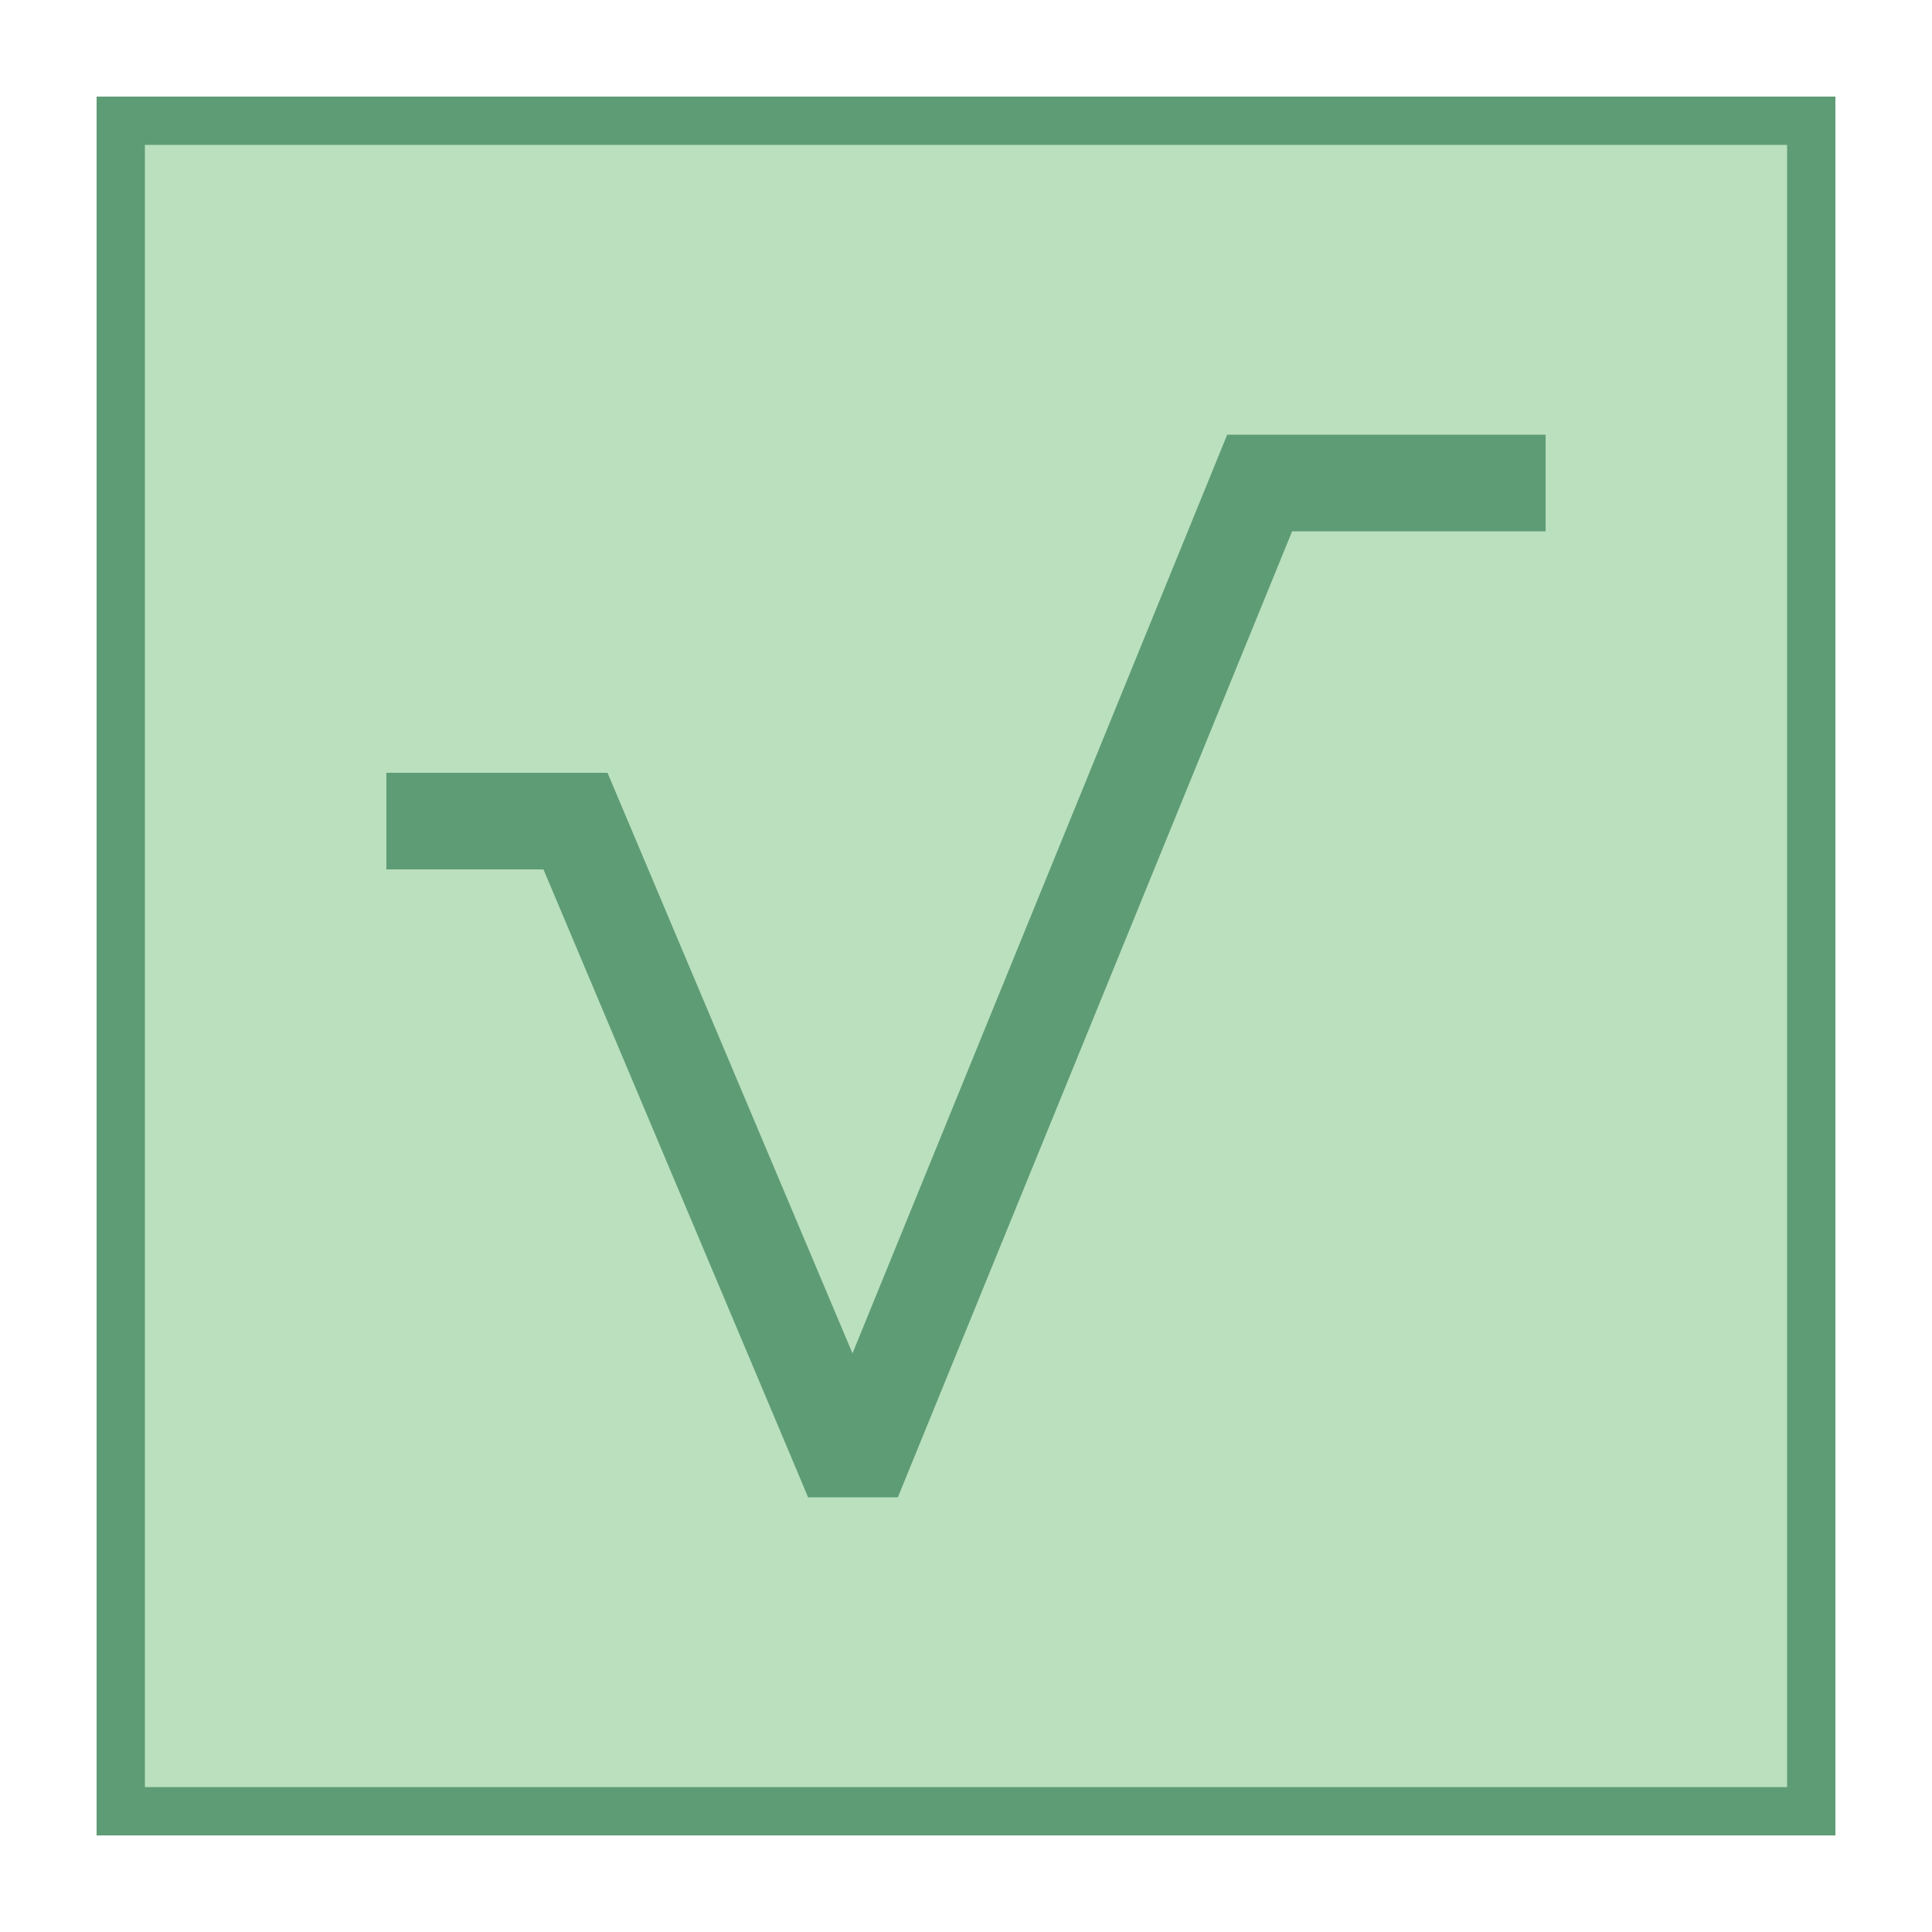 <svg viewBox="0 0 40 40" xmlns="http://www.w3.org/2000/svg"><path fill="#bae0bd" d="M2.5 2.5h35v35h-35z"></path><path d="M37 3v34H3V3h34m1-1H2v36h36V2z" fill="#5e9c76"></path><g><path fill="#5e9c76" d="M32 9h-6.592L17.65 28.02 12.578 16H8v2h3.252l5.328 12.64.15.36h1.86l.15-.37L26.752 11H32z"></path></g></svg>
